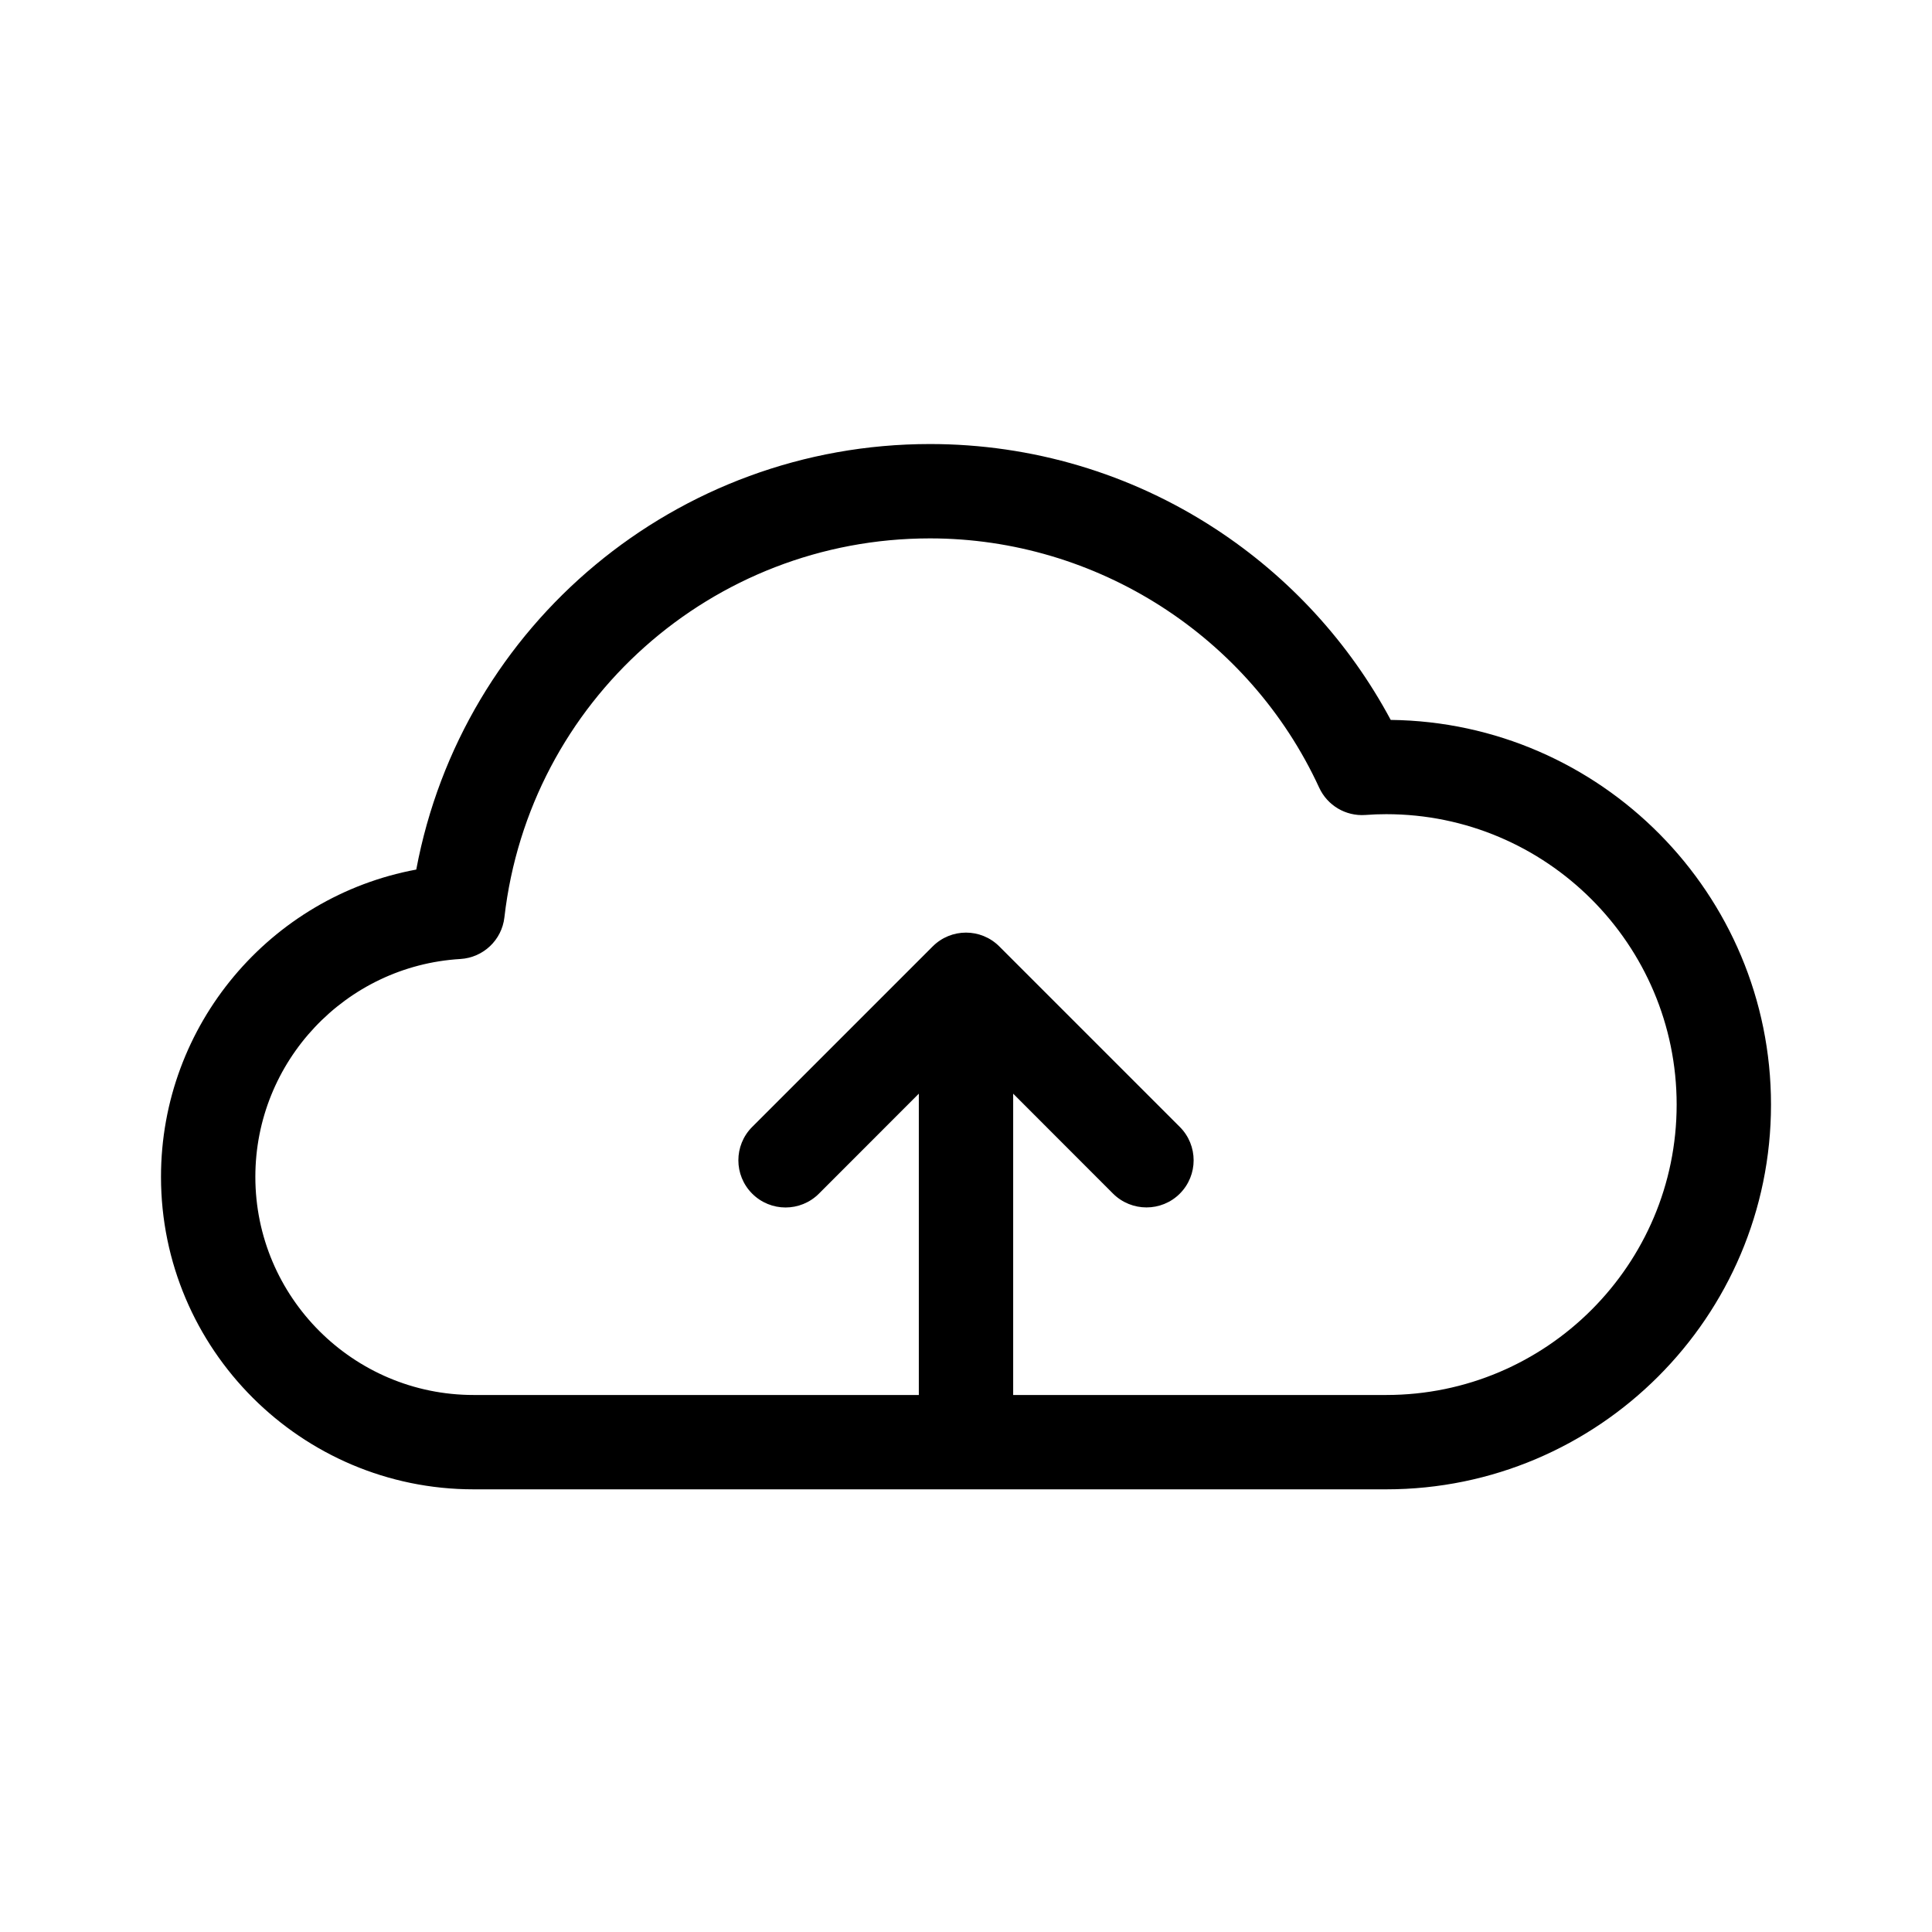 <svg width="24" height="24" viewBox="0 0 24 24" fill="none" xmlns="http://www.w3.org/2000/svg">
<path d="M17.276 8.943C16.762 7.983 16.015 7.168 15.098 6.569C14.043 5.88 12.817 5.516 11.552 5.516C8.407 5.516 5.741 7.757 5.171 10.802C3.359 11.138 2 12.73 2 14.619C2 16.759 3.742 18.501 5.883 18.501H17.221C19.856 18.501 22 16.357 22 13.722C22 11.105 19.886 8.973 17.276 8.943ZM17.221 17.329H12.586V13.586L13.827 14.828C13.942 14.942 14.092 14.999 14.242 14.999C14.392 14.999 14.542 14.942 14.656 14.828C14.885 14.599 14.885 14.228 14.656 13.999L12.414 11.757C12.185 11.528 11.815 11.528 11.586 11.757L9.344 13.999C9.115 14.228 9.115 14.599 9.344 14.828C9.573 15.057 9.944 15.057 10.173 14.828L11.414 13.586V17.329H5.883C4.388 17.329 3.172 16.113 3.172 14.619C3.172 13.187 4.291 11.998 5.719 11.913C6.003 11.896 6.234 11.678 6.266 11.395C6.574 8.711 8.846 6.688 11.552 6.688C13.622 6.688 15.52 7.903 16.387 9.784C16.489 10.006 16.717 10.141 16.96 10.124C17.048 10.117 17.136 10.114 17.221 10.114C19.21 10.114 20.828 11.732 20.828 13.722C20.828 15.711 19.21 17.329 17.221 17.329Z" fill="currentColor"/>
</svg>
